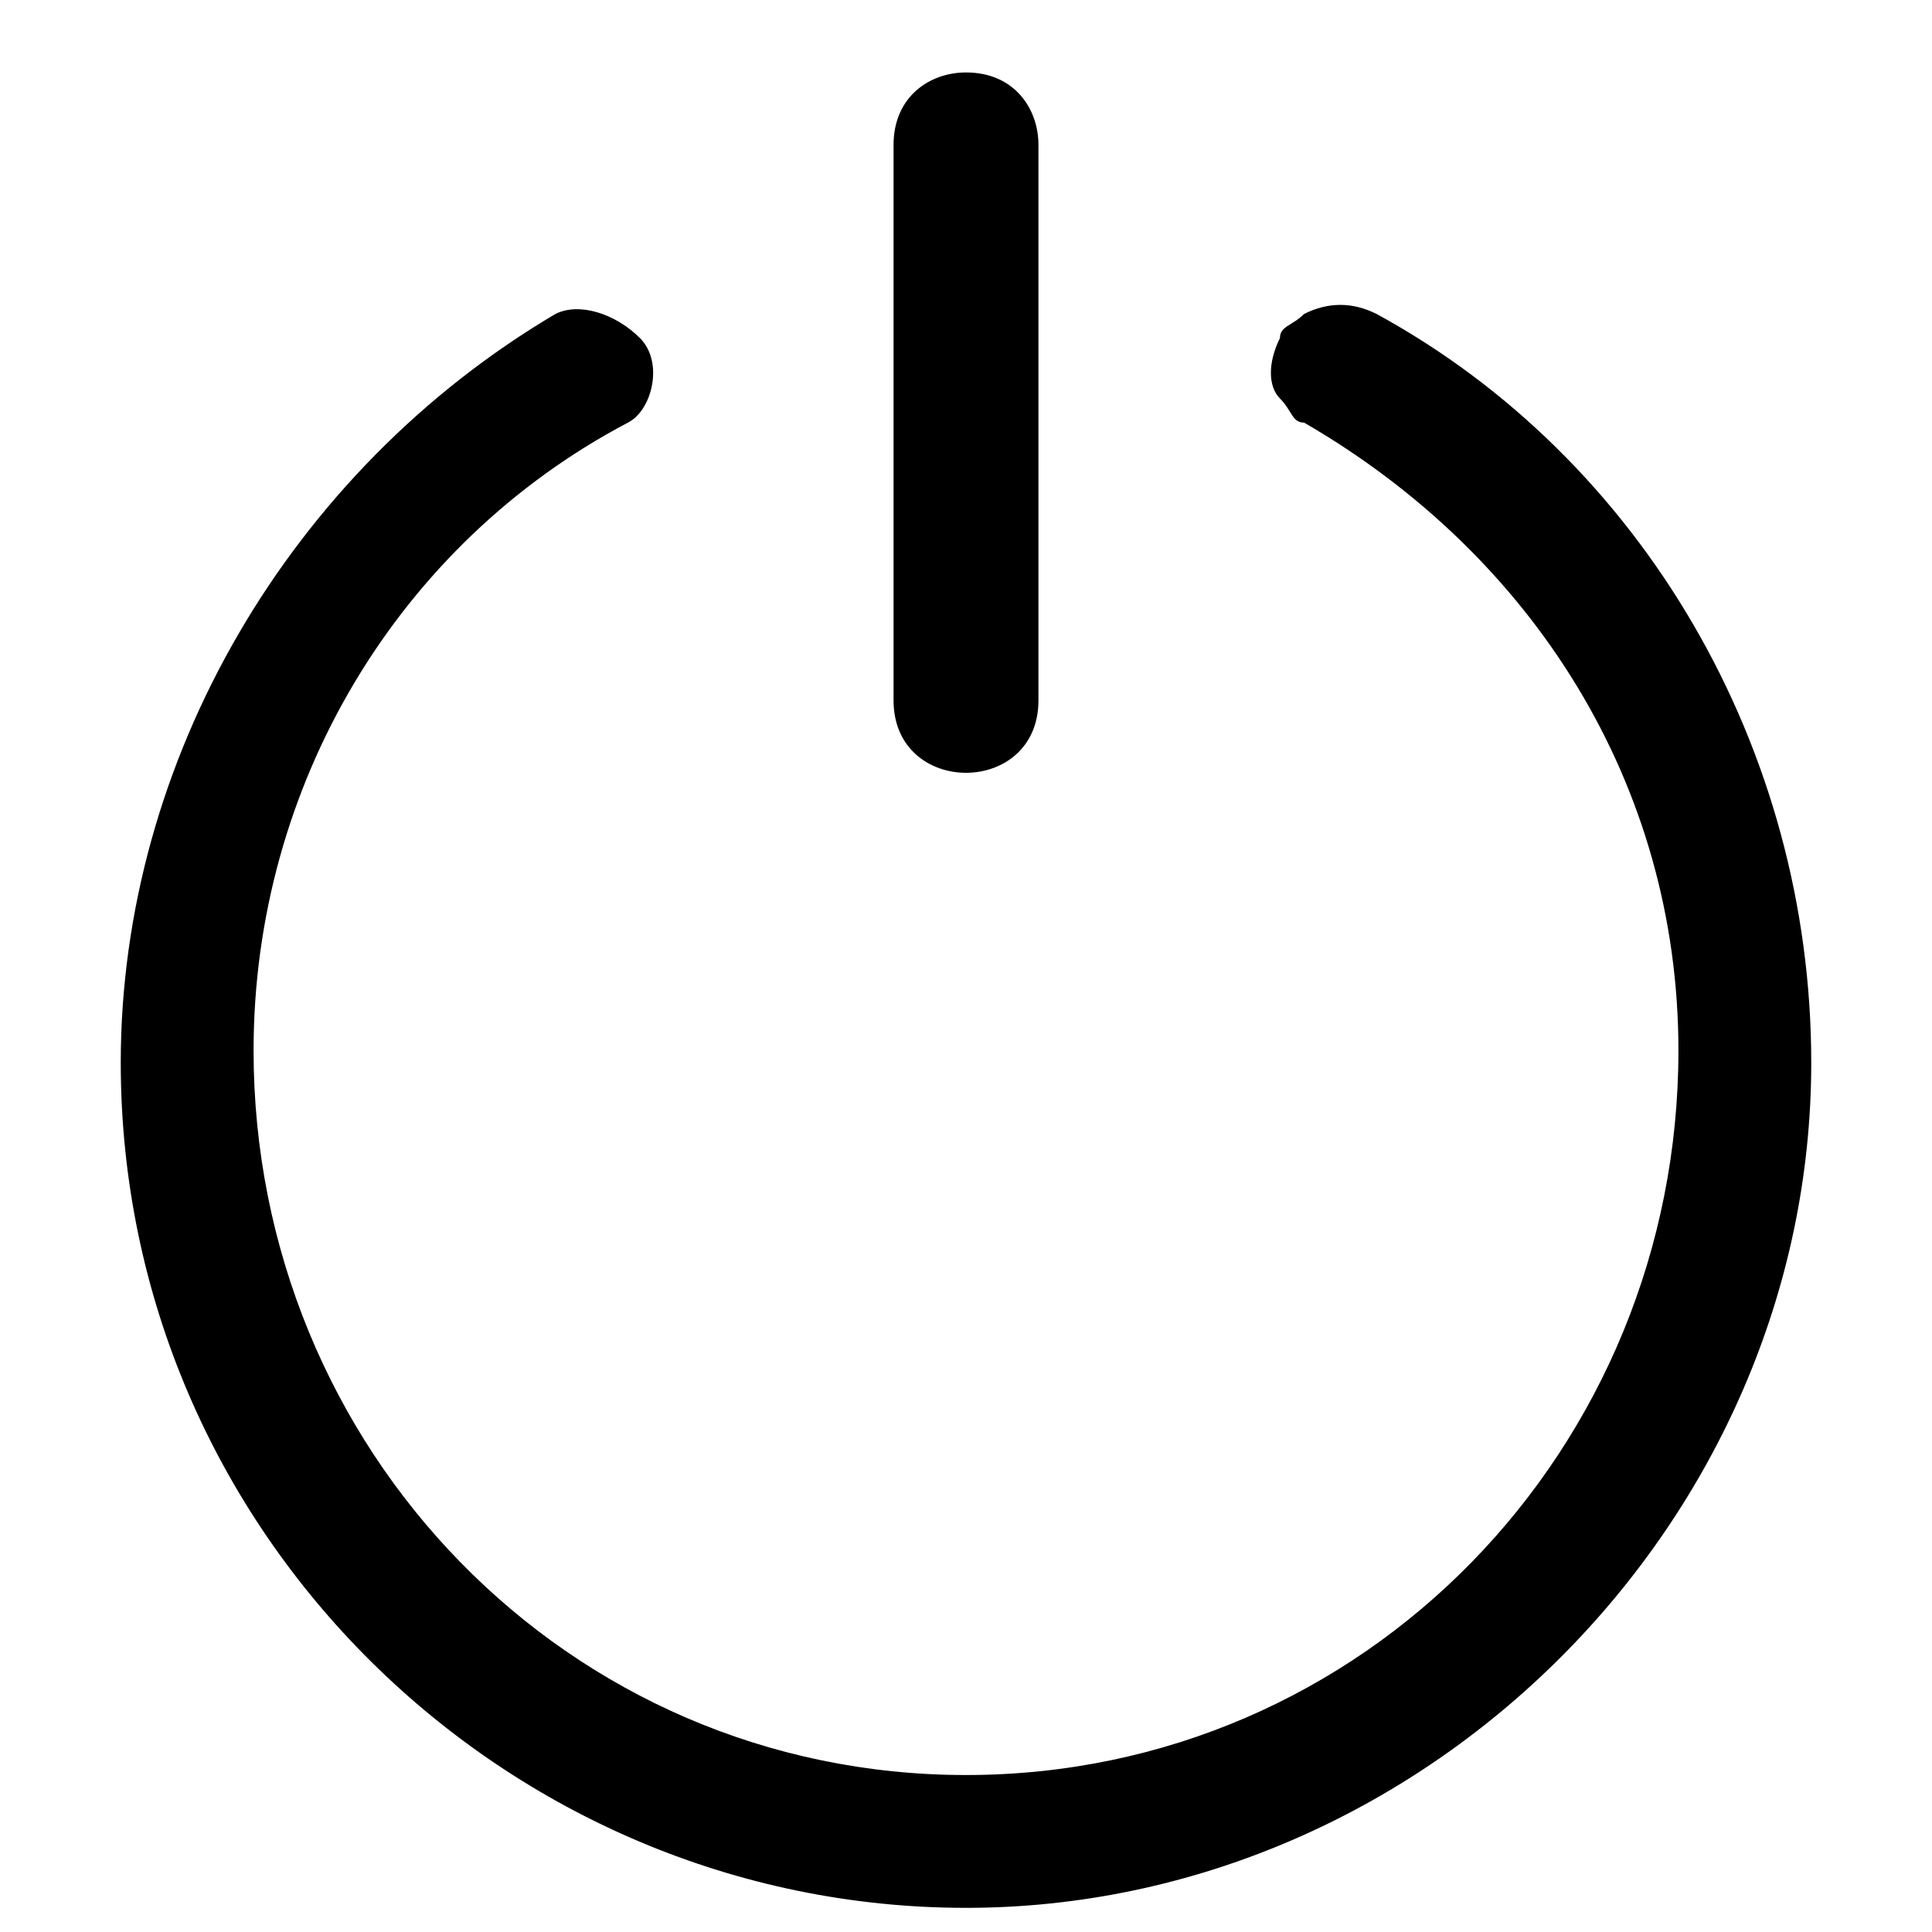 <?xml version="1.0" standalone="no"?><!DOCTYPE svg PUBLIC "-//W3C//DTD SVG 1.1//EN" "http://www.w3.org/Graphics/SVG/1.1/DTD/svg11.dtd"><svg t="1489916227747" class="icon" style="" viewBox="0 0 1024 1024" version="1.1" xmlns="http://www.w3.org/2000/svg" p-id="697" xmlns:xlink="http://www.w3.org/1999/xlink" width="200" height="200"><defs><style type="text/css"></style></defs><path d="M729.6 166.4c-12.8-6.4-25.6-6.4-38.4 0-6.4 6.4-12.8 6.4-12.8 12.8-6.4 12.8-6.4 25.6 0 32 6.4 6.4 6.4 12.8 12.8 12.8 121.6 70.4 198.4 192 198.4 332.8 0 211.2-166.4 384-377.6 384s-377.6-172.8-377.6-384c0-140.8 76.8-268.8 198.4-332.8 12.8-6.4 19.2-32 6.4-44.8-12.8-12.8-32-19.2-44.8-12.8C153.6 249.6 64 403.2 64 563.2c0 249.6 204.8 448 448 448s448-204.8 448-448c0-166.4-89.6-320-230.4-396.8z" p-id="698"></path><path d="M512 409.6c19.2 0 38.4-12.8 38.4-38.4V76.8c0-19.2-12.8-38.4-38.4-38.4-19.2 0-38.4 12.8-38.4 38.4v294.4c0 25.6 19.2 38.4 38.4 38.4z" p-id="699"></path></svg>